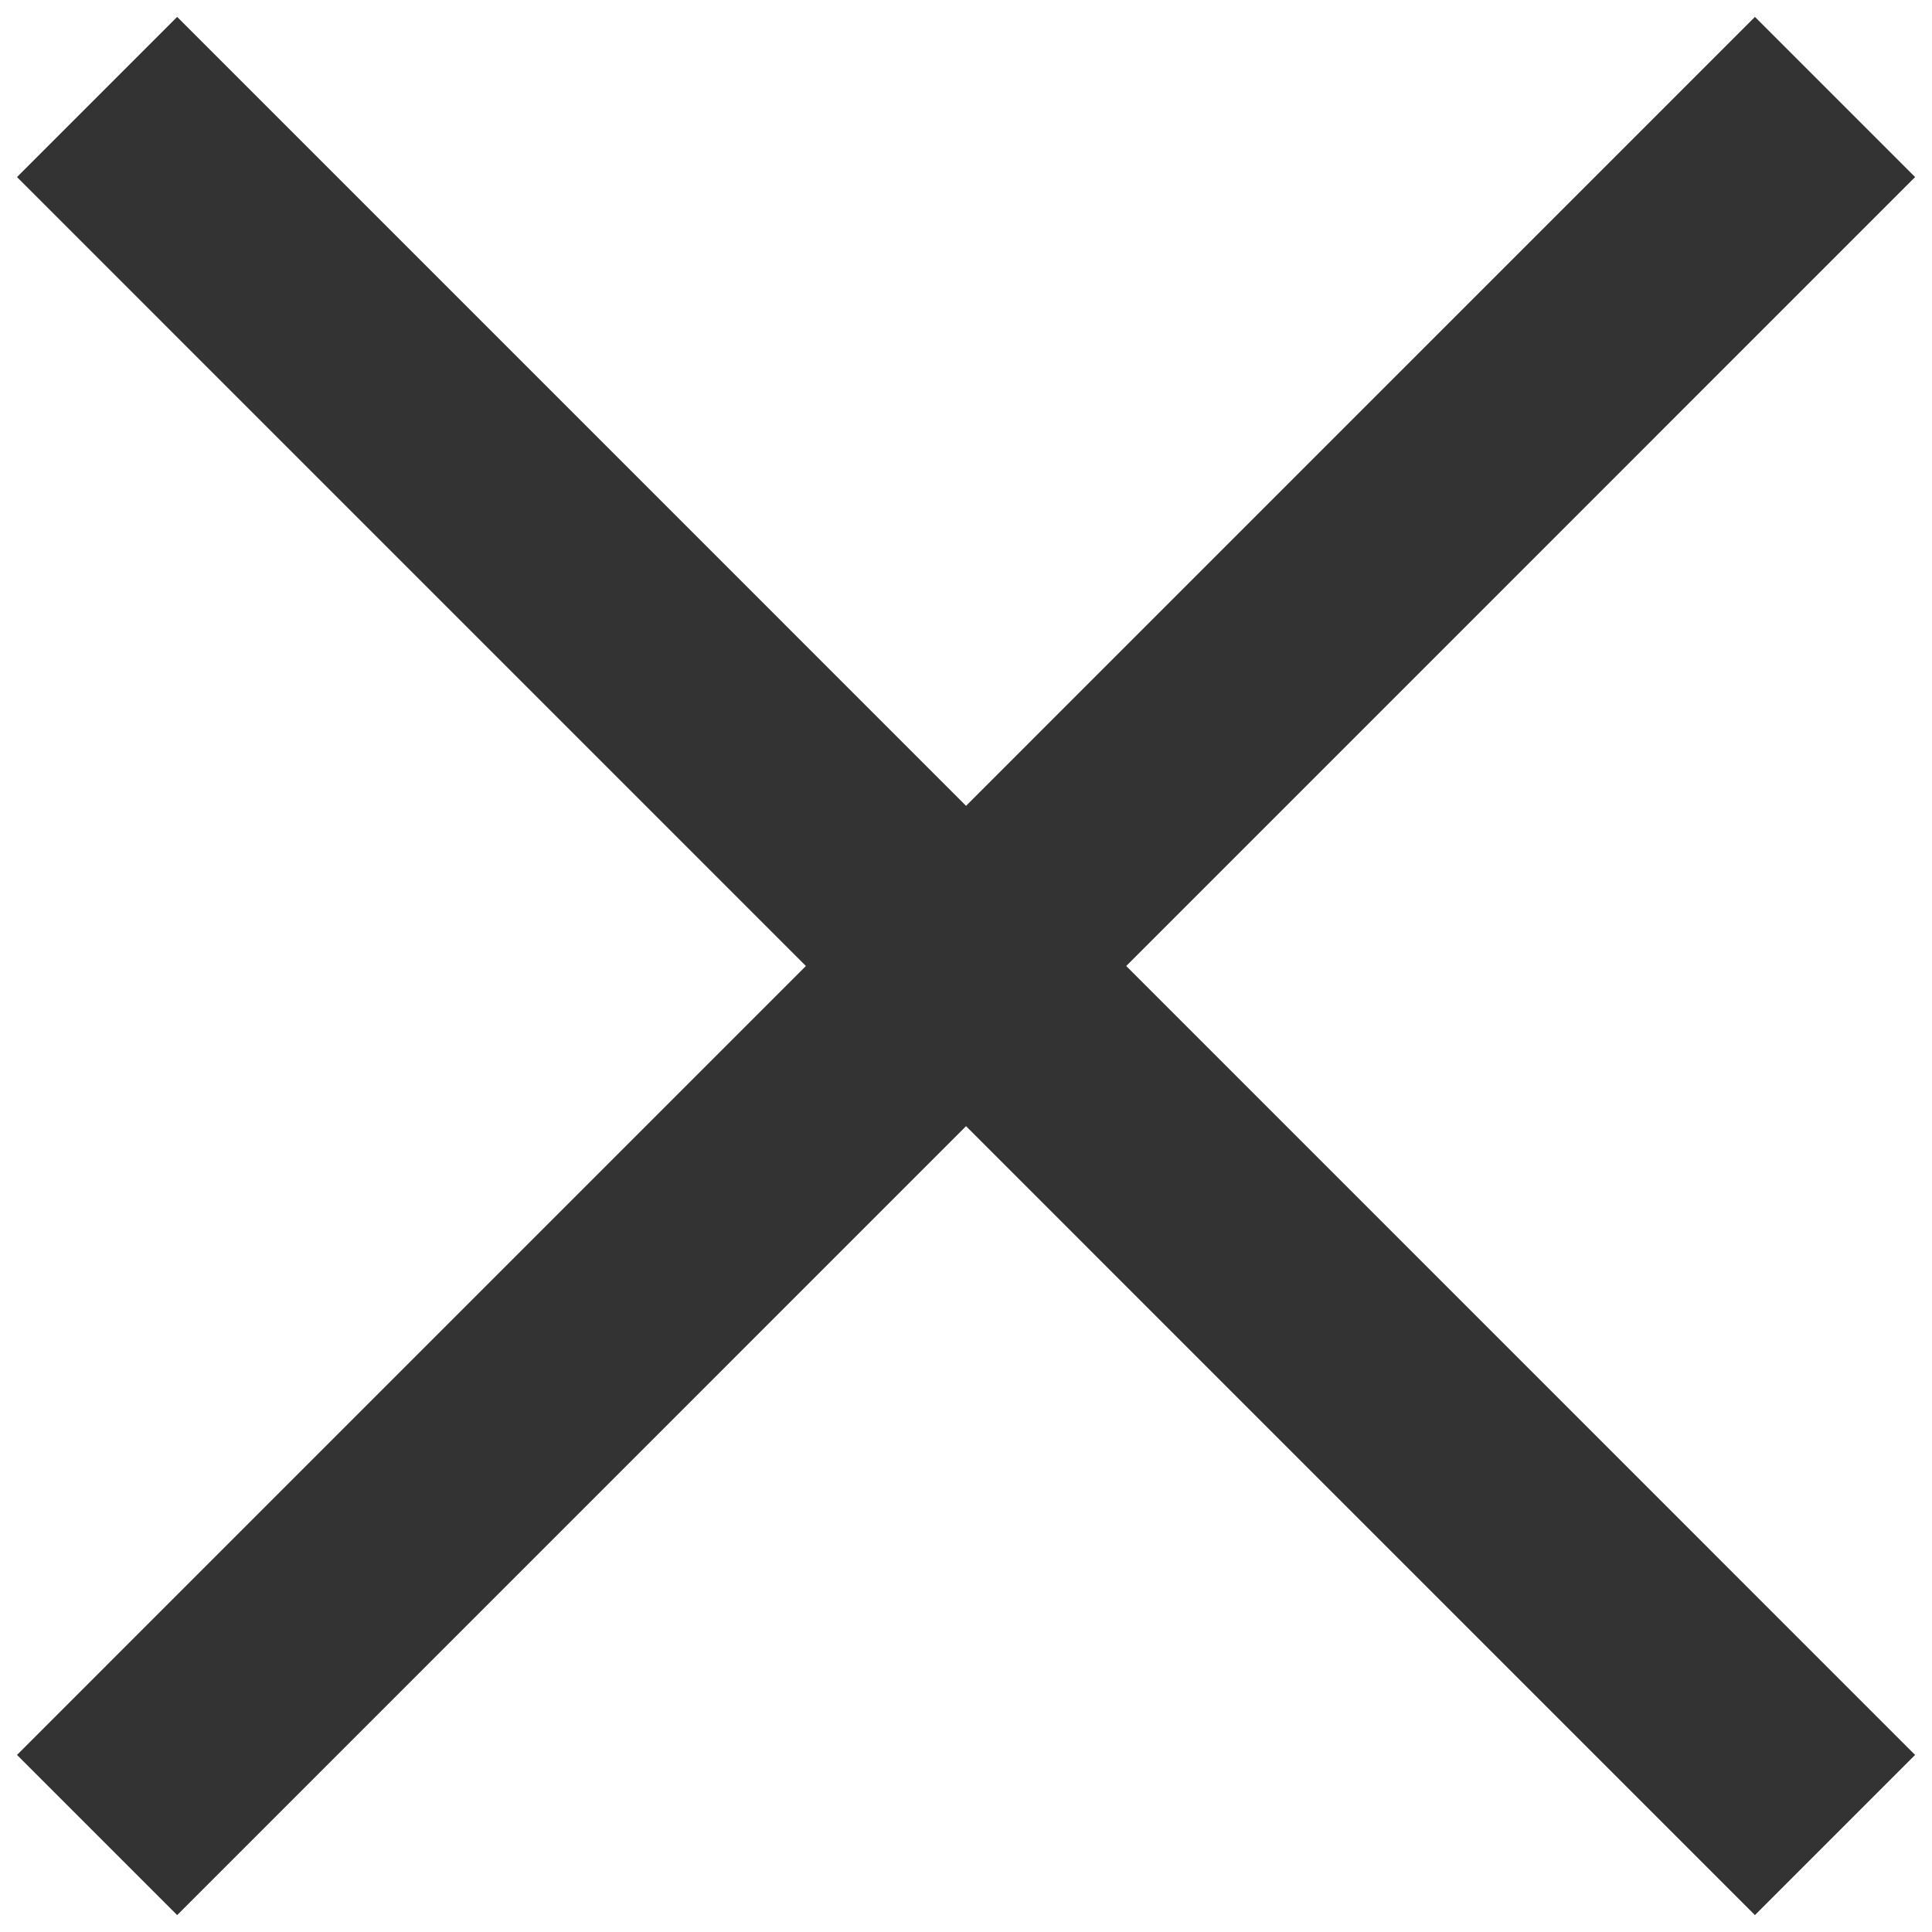<svg width="20" height="20" viewBox="0 0 20 20" fill="none" xmlns="http://www.w3.org/2000/svg">
<path d="M0.176 1.833L18.167 19.825L19.825 18.167L1.834 0.175L0.176 1.833ZM18.167 0.175L0.176 18.167L1.834 19.825L19.825 1.833L18.167 0.175Z" fill="#333333"/>
</svg>
